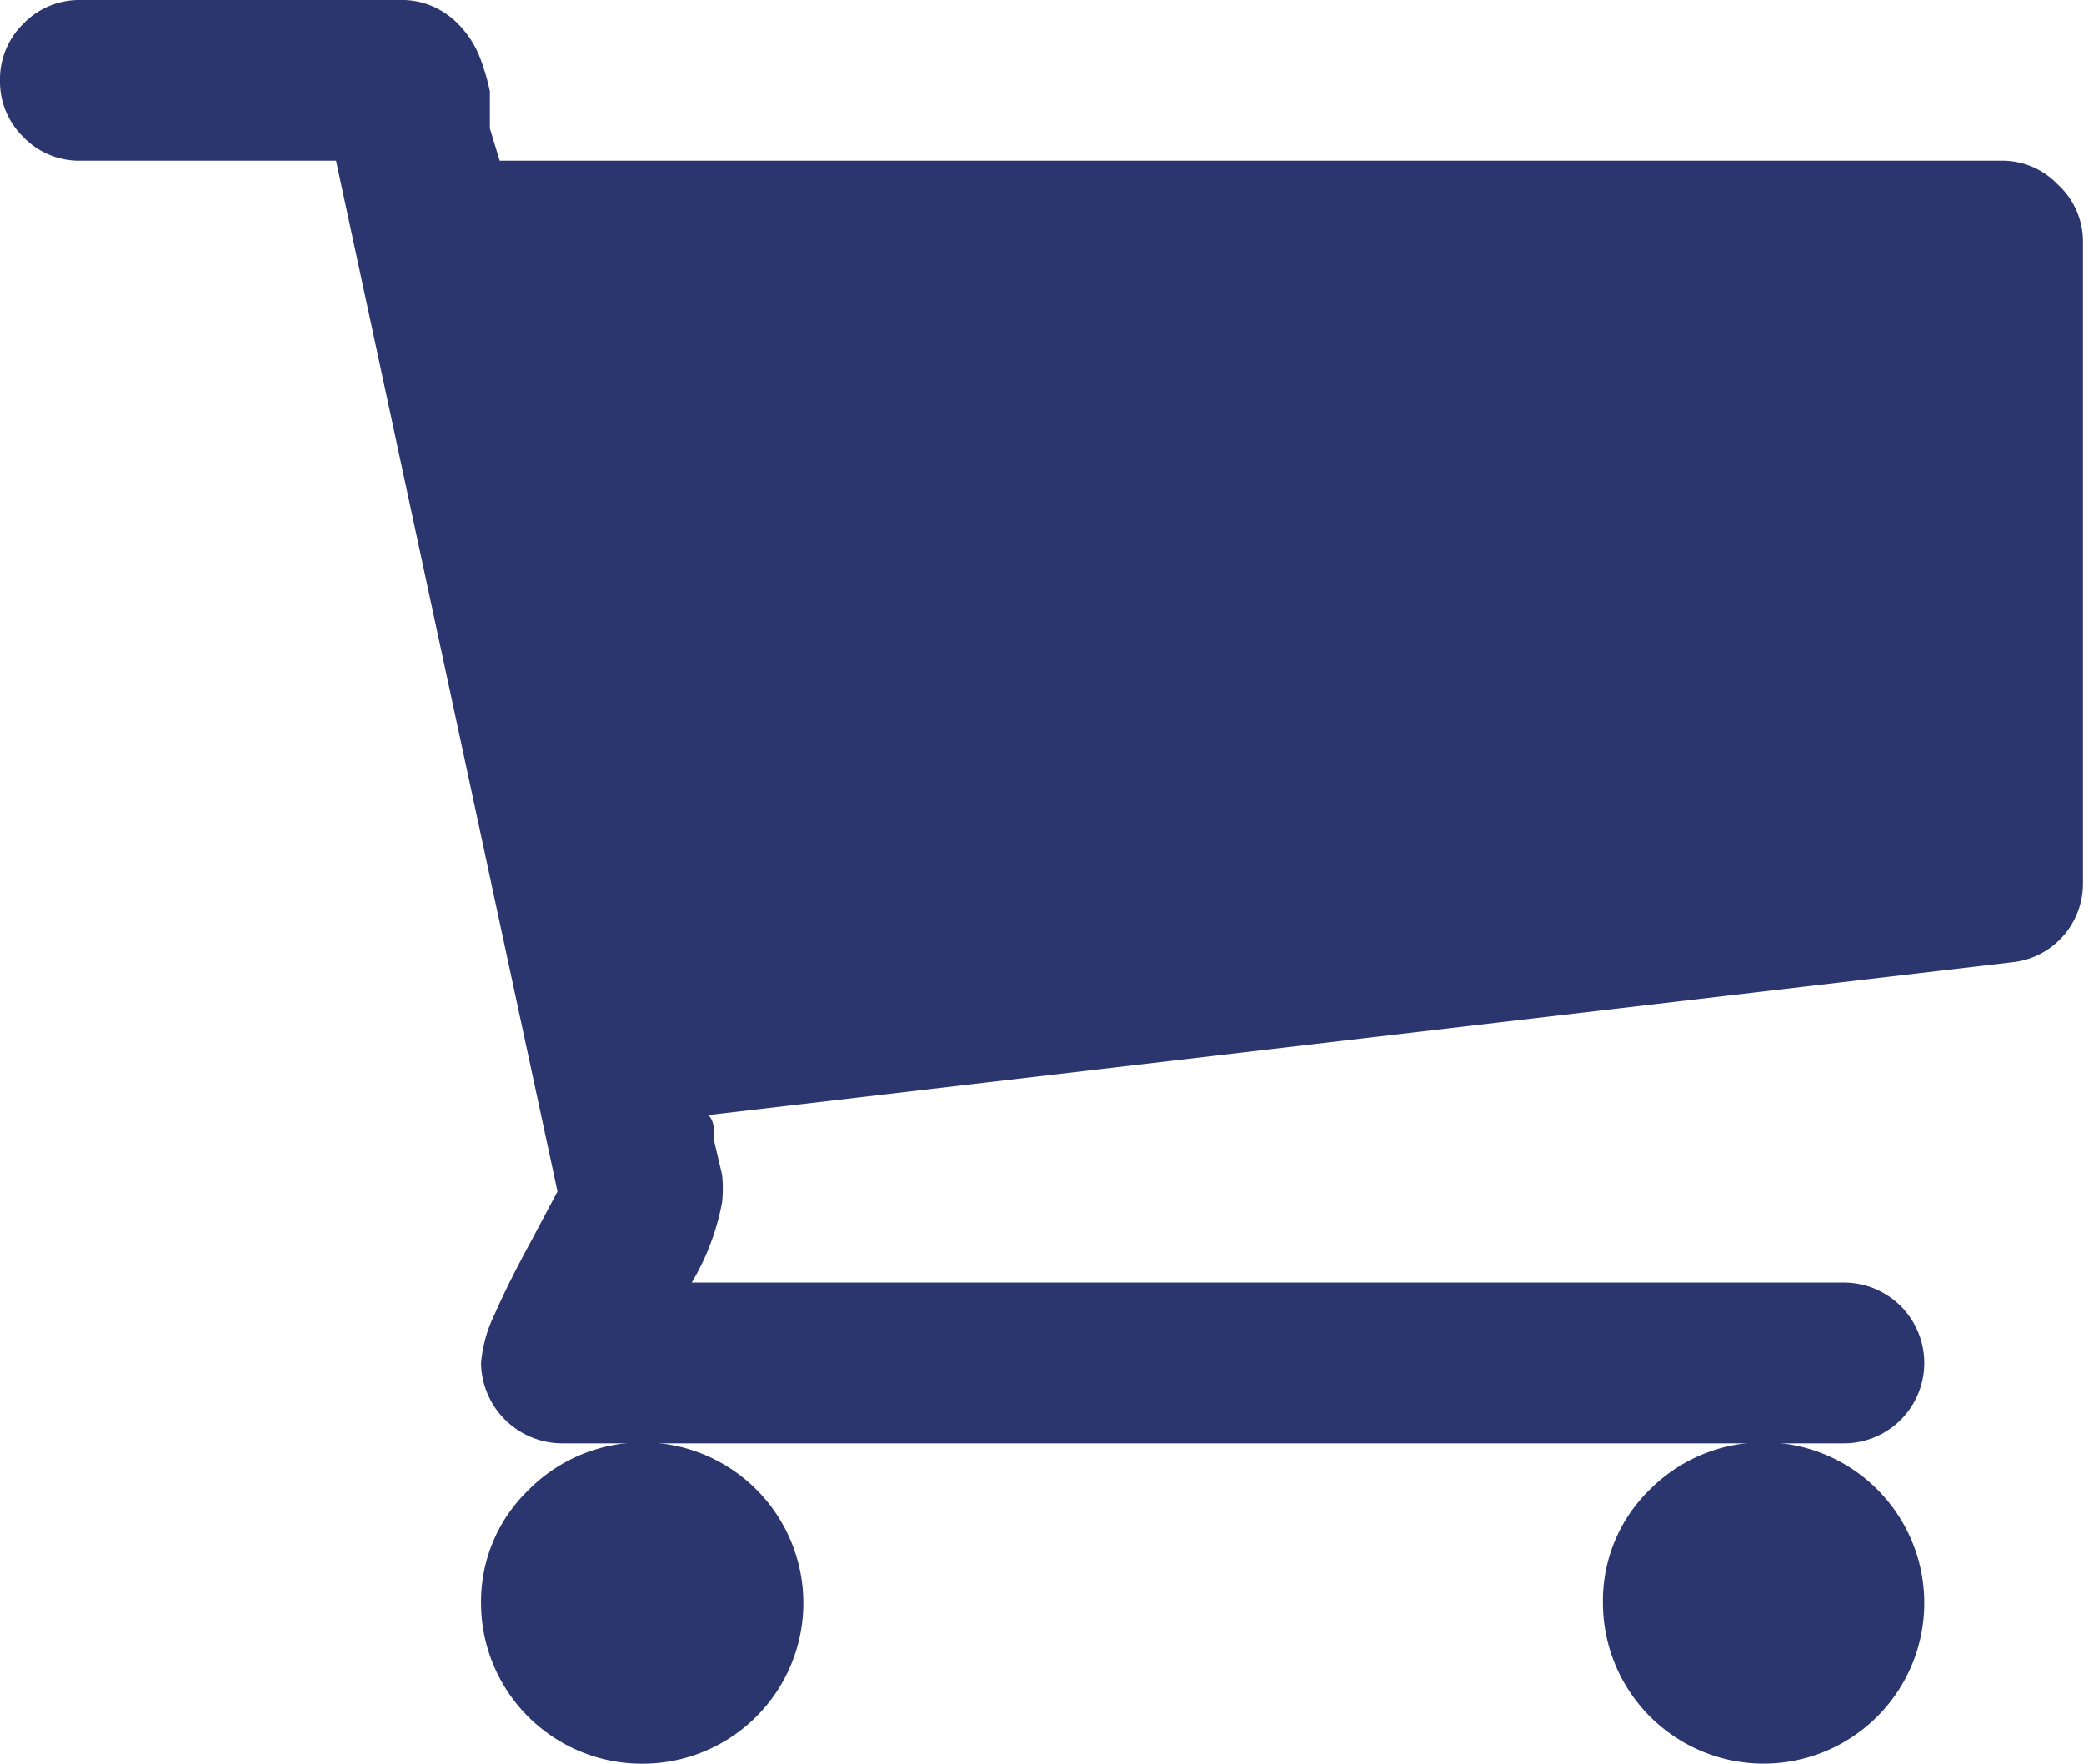 <svg xmlns="http://www.w3.org/2000/svg" viewBox="0 0 21.27 18"><defs><style>.cls-1{fill:#2C366E;}</style></defs><title>cart</title><g id="Capa_2" data-name="Capa 2"><g id="Capa_1-2" data-name="Capa 1"><path class="cls-1" d="M16.36,16.36a1.64,1.64,0,1,0,.48-1.16,1.58,1.58,0,0,0-.48,1.16Zm0,0"/><path class="cls-1" d="M21,1.88a.78.78,0,0,0-.58-.24H5.1L5,1.31,5,.93a2.31,2.31,0,0,0-.1-.34A1,1,0,0,0,4.71.28a.84.84,0,0,0-.26-.2A.78.78,0,0,0,4.09,0H.82A.79.79,0,0,0,.24.24.79.79,0,0,0,0,.82a.79.79,0,0,0,.24.58.79.79,0,0,0,.58.24H3.43L5.69,12.16l-.26.49q-.24.44-.38.76a1.4,1.4,0,0,0-.14.5.83.83,0,0,0,.82.82H18.82a.82.82,0,0,0,0-1.64H7.06a2.47,2.47,0,0,0,.31-.82,1.37,1.37,0,0,0,0-.28l-.08-.34c0-.12,0-.21-.06-.27L20.54,9.82a.8.8,0,0,0,.52-.27.81.81,0,0,0,.2-.54V2.45A.79.79,0,0,0,21,1.88Zm0,0"/><path class="cls-1" d="M4.91,16.36A1.64,1.64,0,0,0,6.55,18a1.64,1.64,0,1,0-1.16-2.79,1.58,1.58,0,0,0-.48,1.16Zm0,0"/></g></g></svg>